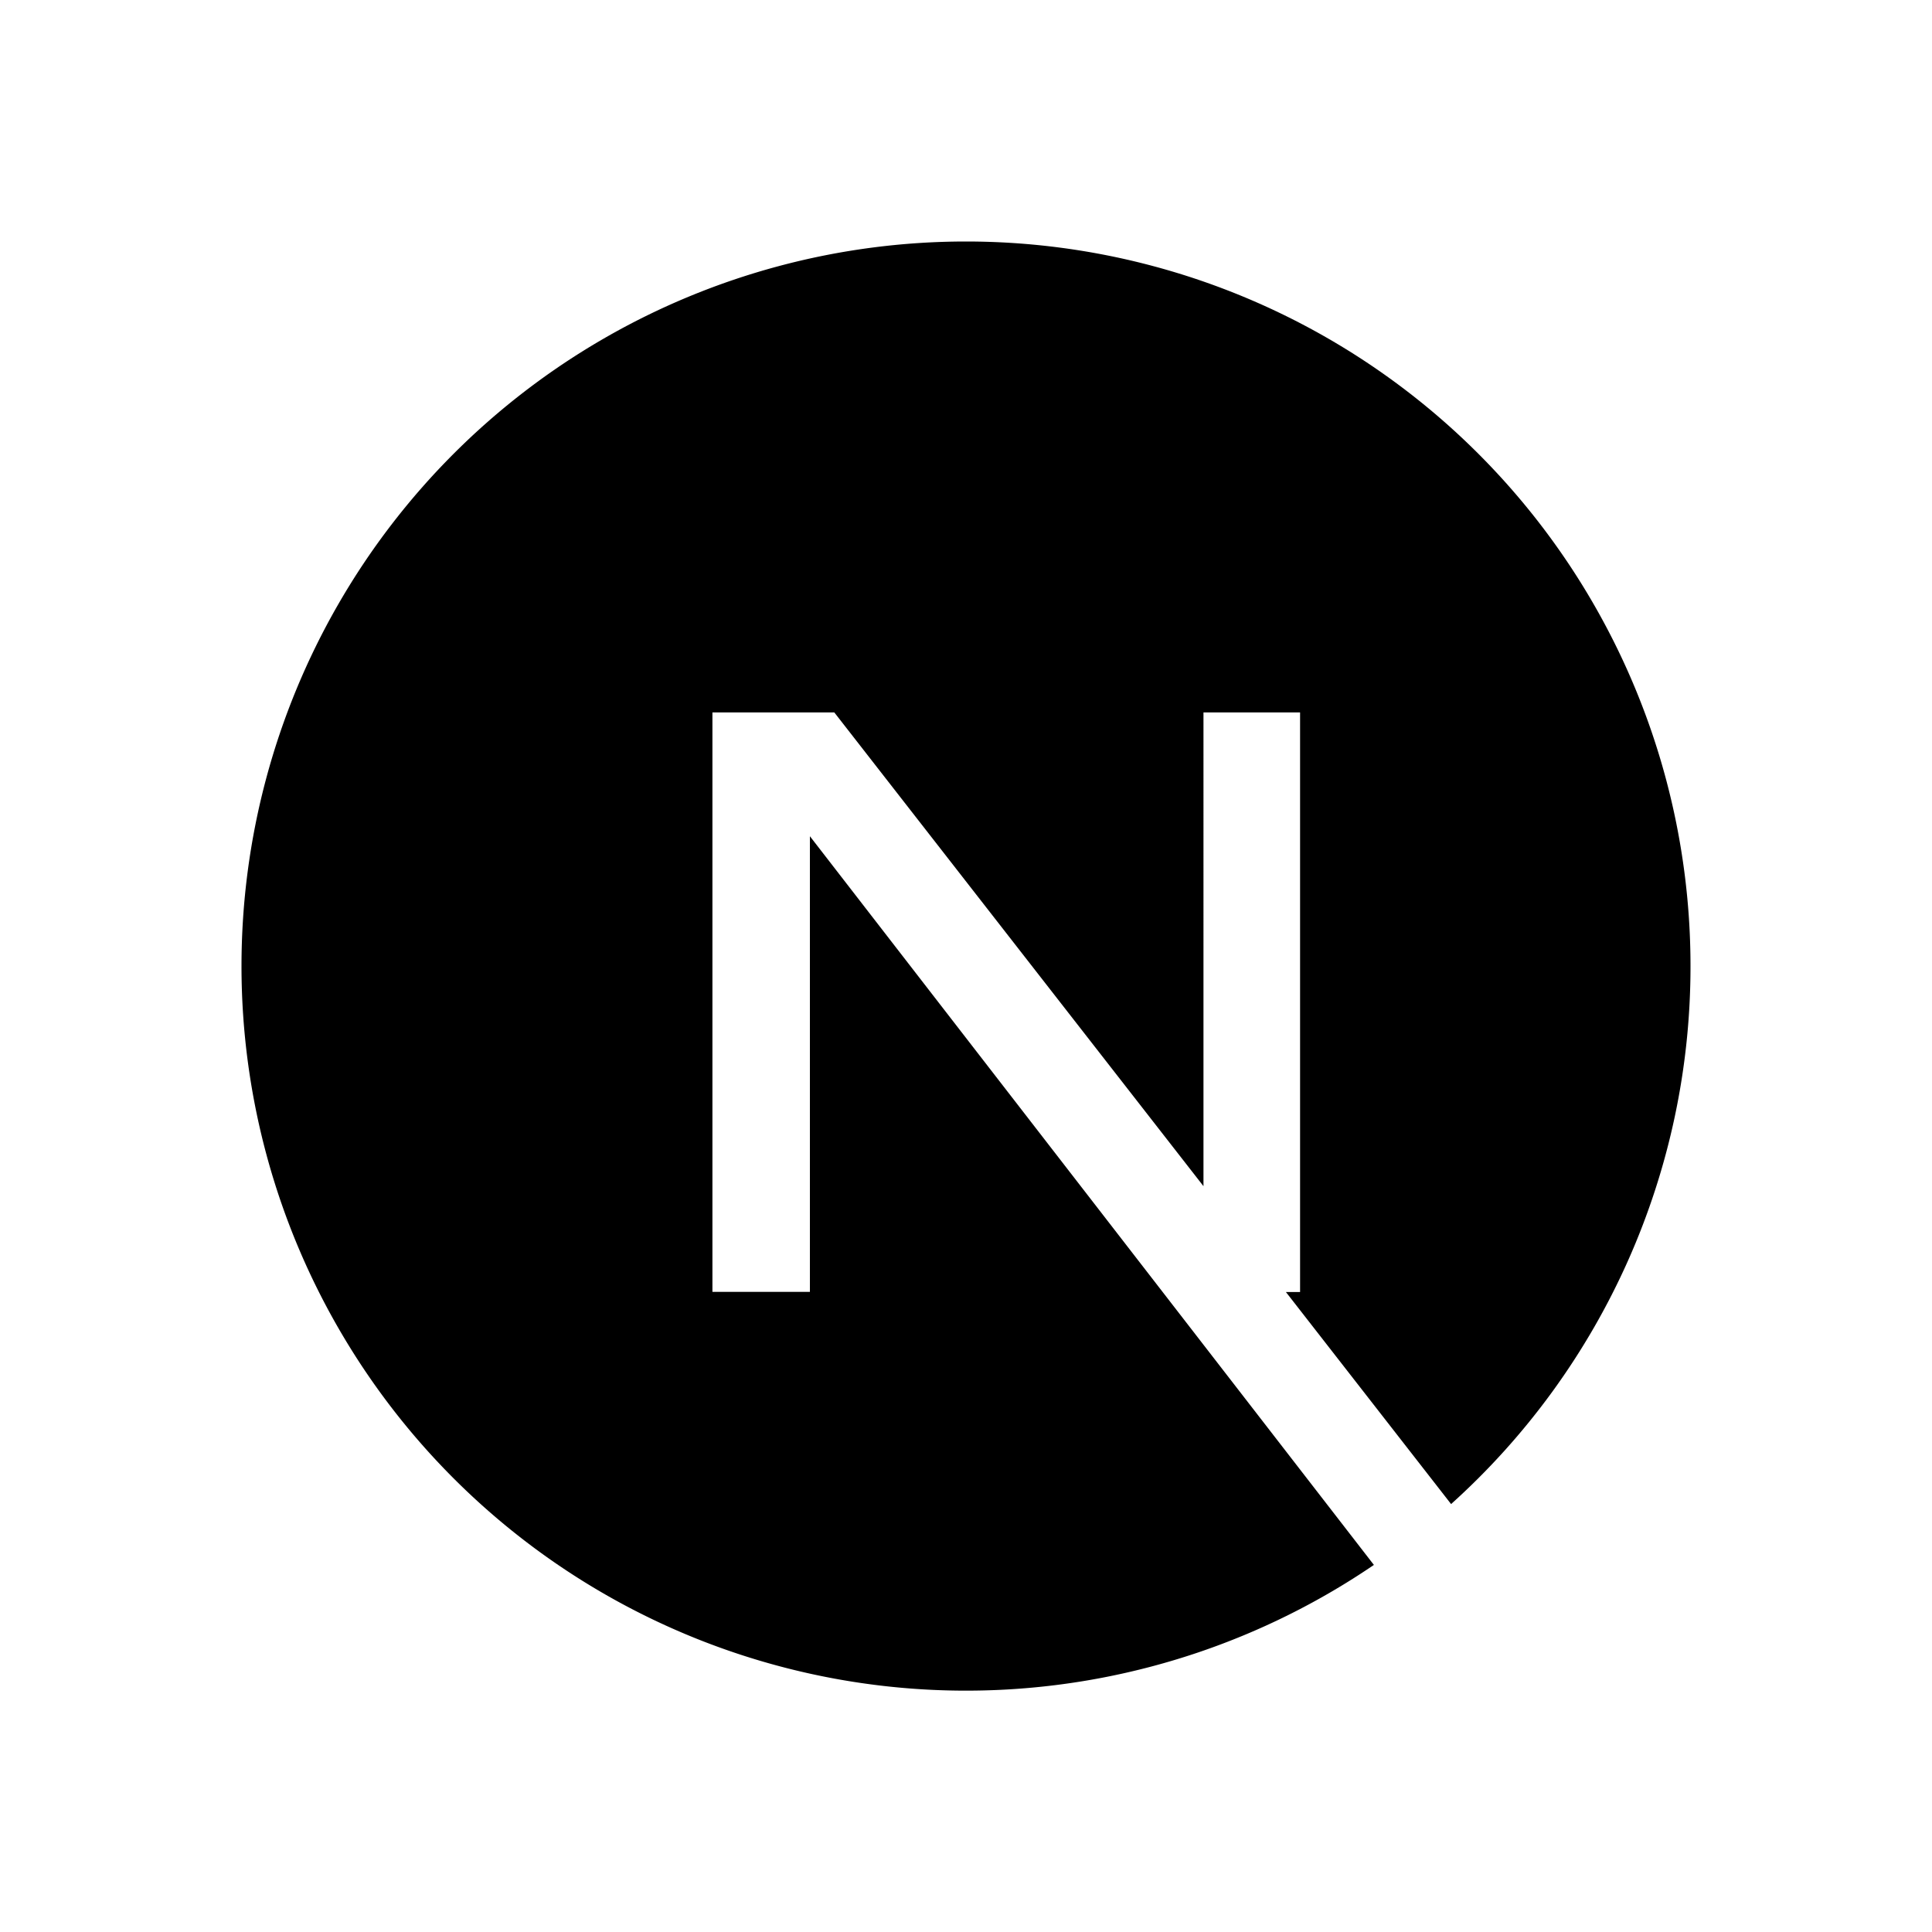 <svg xmlns="http://www.w3.org/2000/svg" width="24" height="24" fill="none" viewBox="0 0 24 24"><path fill="#000" fill-rule="evenodd" d="M12 3a9 9 0 0 0-9 9 9 9 0 0 0 14.067 7.44l-7.006-9.052v5.66H8.85V8.85h1.514l4.586 5.885V8.85h1.2v7.2h-.176l2.052 2.634A8.98 8.98 0 0 0 21 12a9 9 0 0 0-9-9" clip-rule="evenodd"/></svg>